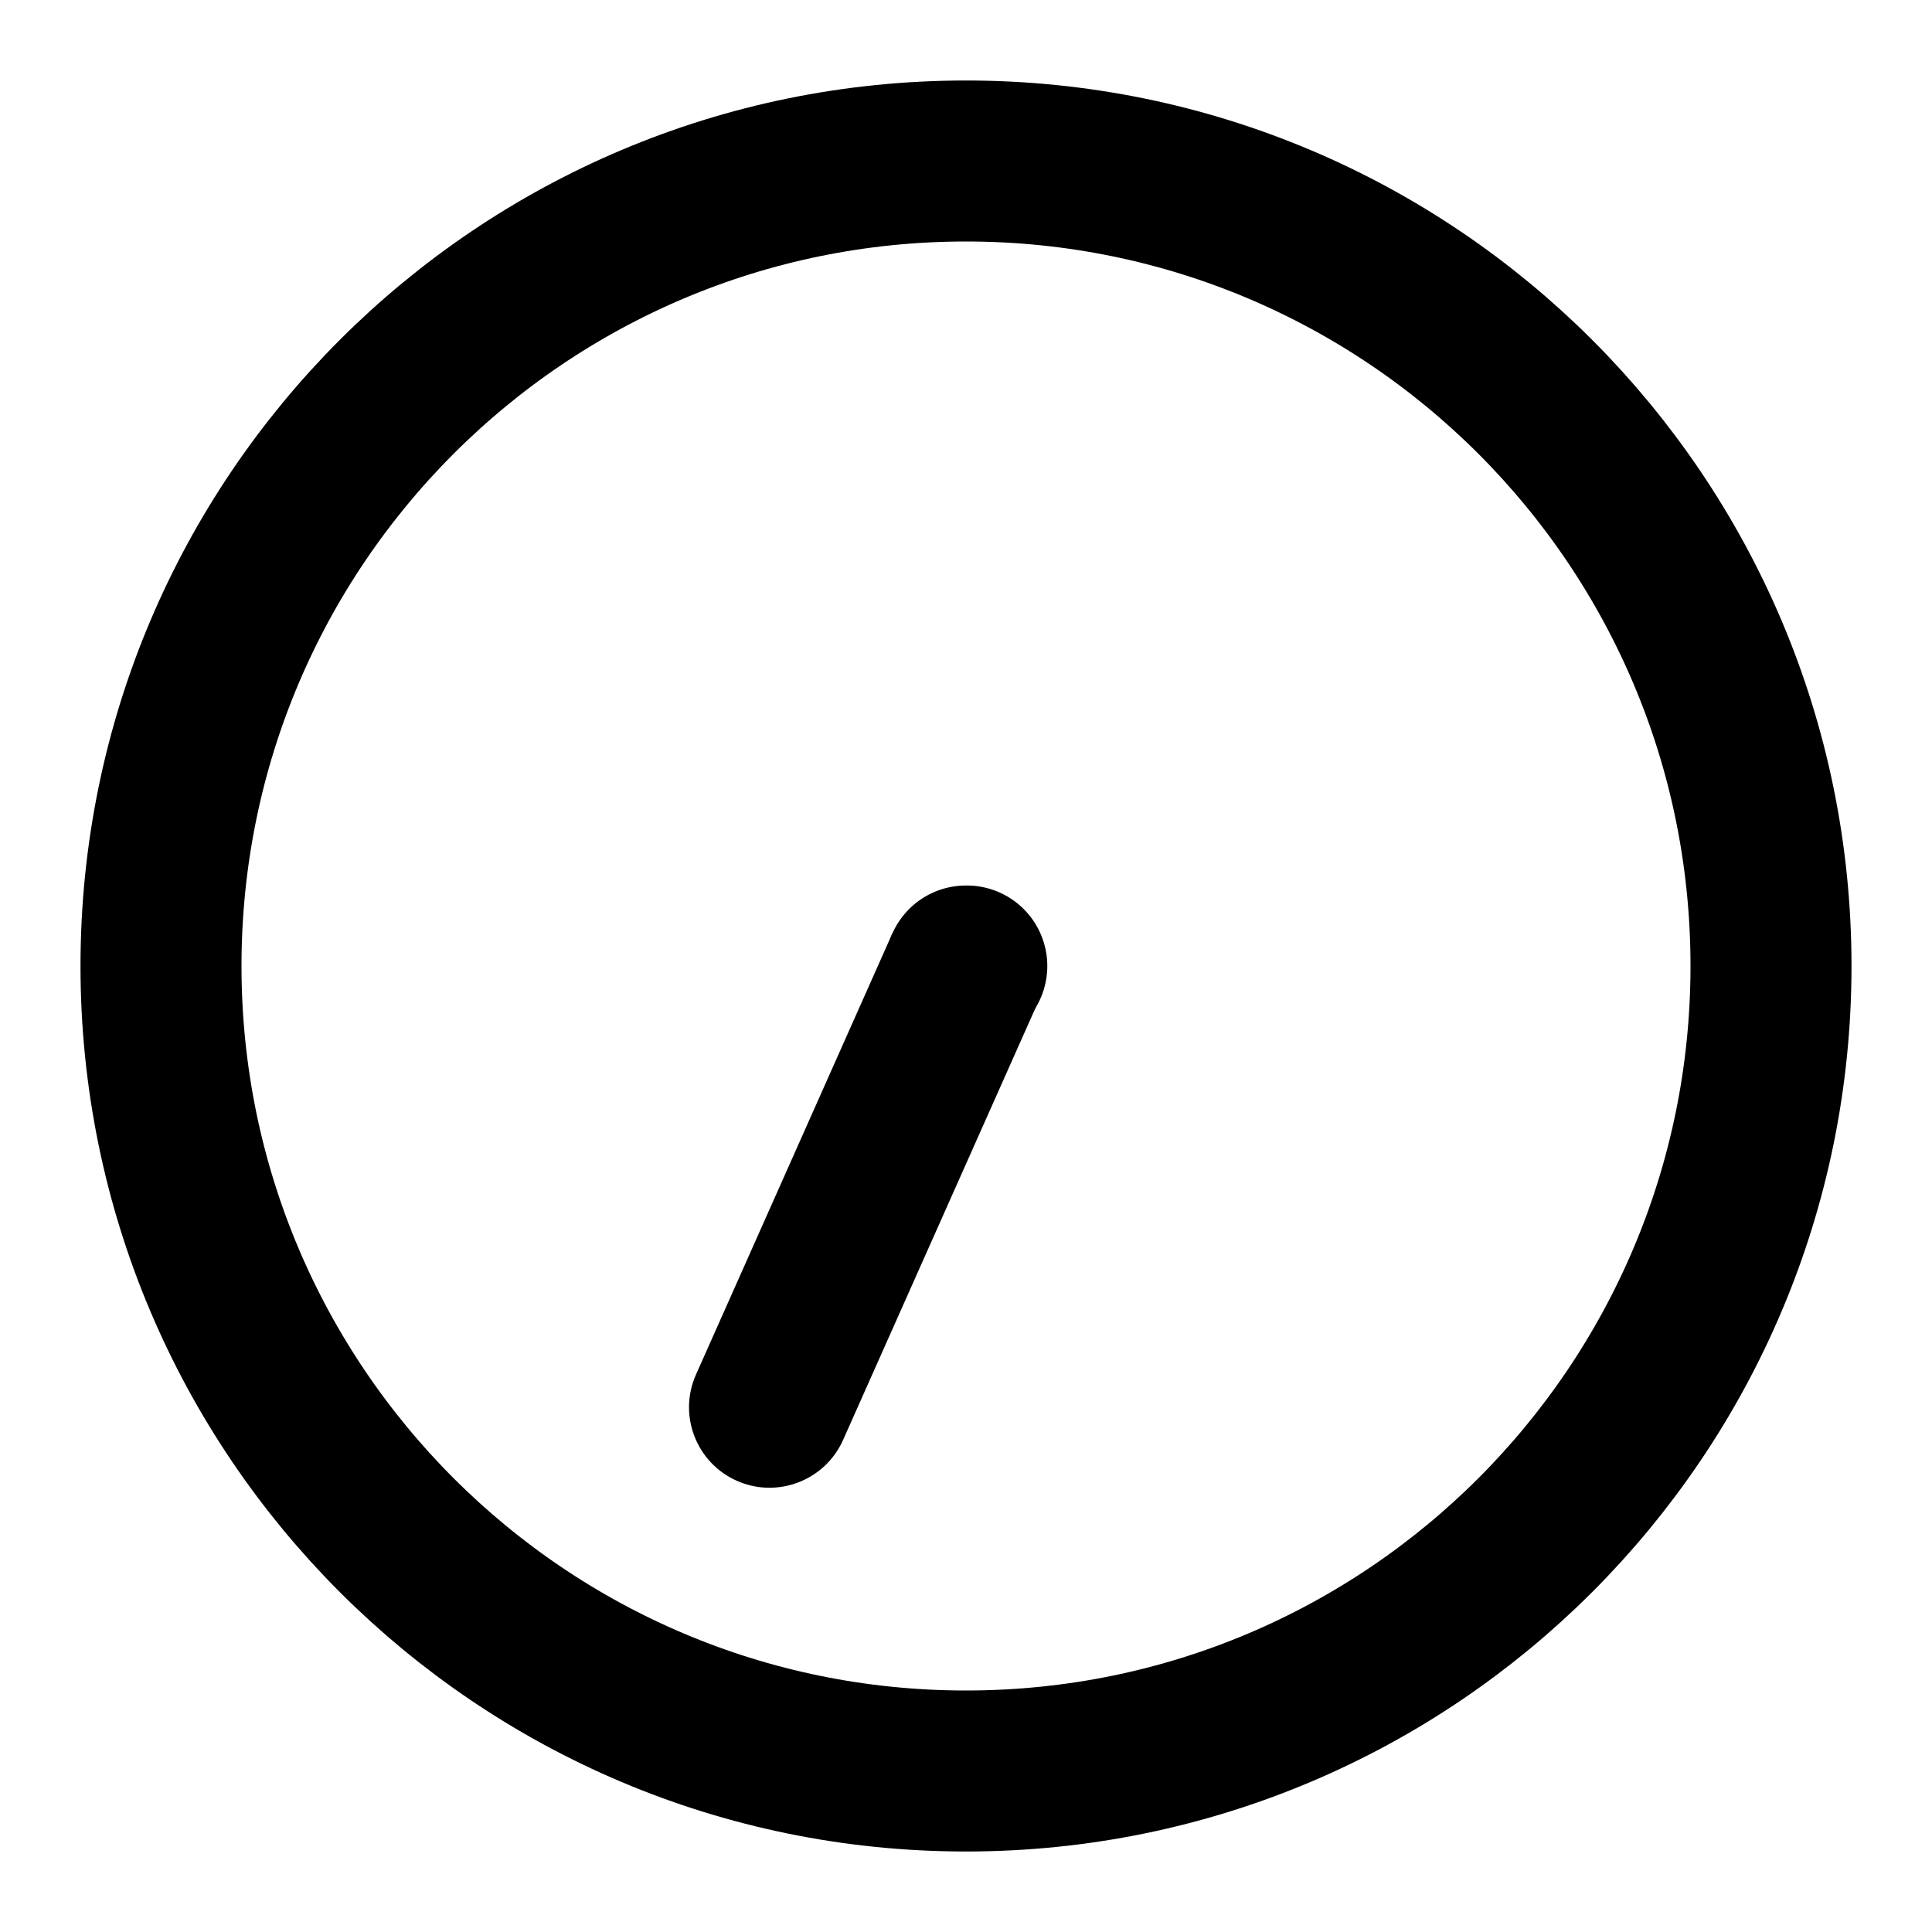 <svg width="24" height="24" viewBox="0 0 24 24" fill="none" xmlns="http://www.w3.org/2000/svg">
<path d="M12 22C17.523 22 22 17.523 22 12C22 6.477 17.523 2 12 2C6.477 2 2 6.477 2 12C2 17.523 6.477 22 12 22Z" stroke="black" stroke-width="2" stroke-linecap="round" stroke-linejoin="round"/>
<path d="M12 12H12.01" stroke="black" stroke-width="2" stroke-linecap="round"/>
<path d="M8.646 17.075C8.421 17.579 8.648 18.17 9.153 18.395C9.657 18.619 10.248 18.392 10.473 17.888L8.646 17.075ZM11.086 11.593L8.646 17.075L10.473 17.888L12.914 12.407L11.086 11.593Z" fill="black"/>
</svg>
